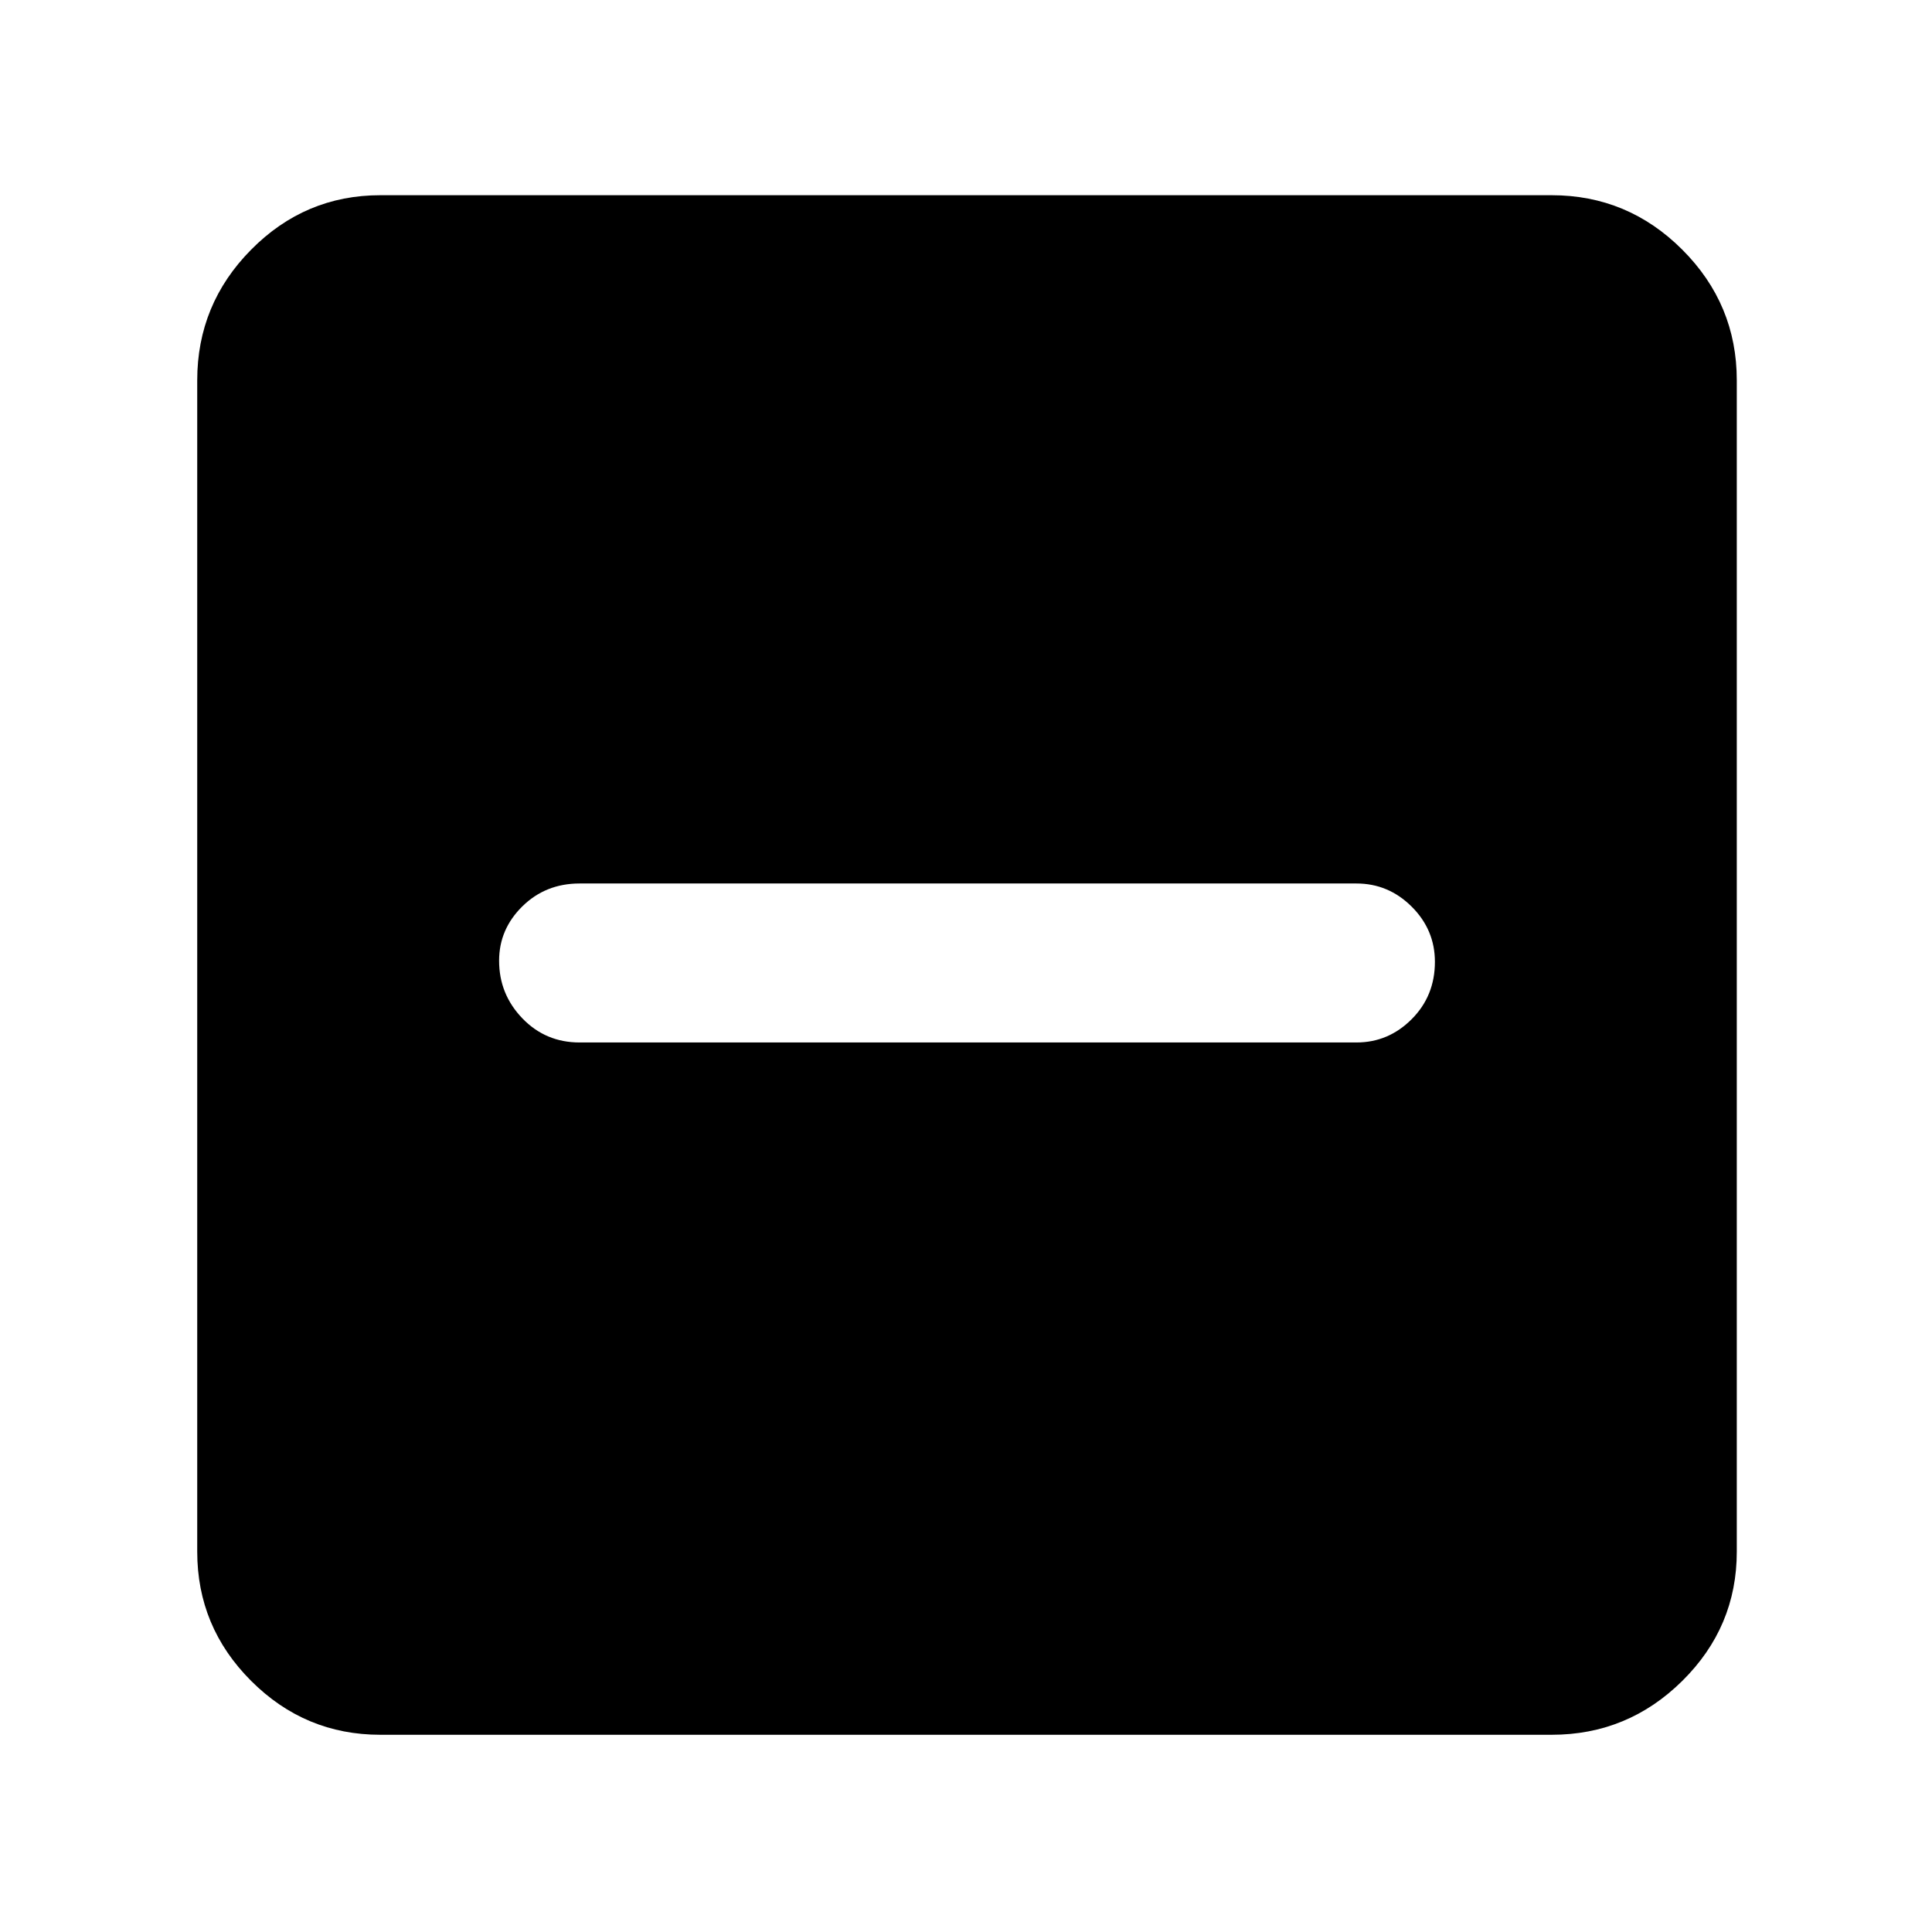 <svg xmlns="http://www.w3.org/2000/svg" height="48" viewBox="0 -960 960 960" width="48"><path d="M288-442h386q15.9 0 27.45-11.57Q713-465.14 713-482.07q0-15.93-11.55-27.43T674-521H288q-16.9 0-28.45 11.37t-11.55 27Q248-466 259.55-454T288-442ZM189-98q-37.45 0-64.22-26.78Q98-151.55 98-189v-582q0-37.86 26.78-64.93Q151.55-863 189-863h582q37.86 0 64.93 27.07Q863-808.86 863-771v582q0 37.45-27.07 64.22Q808.86-98 771-98H189Z"/></svg>